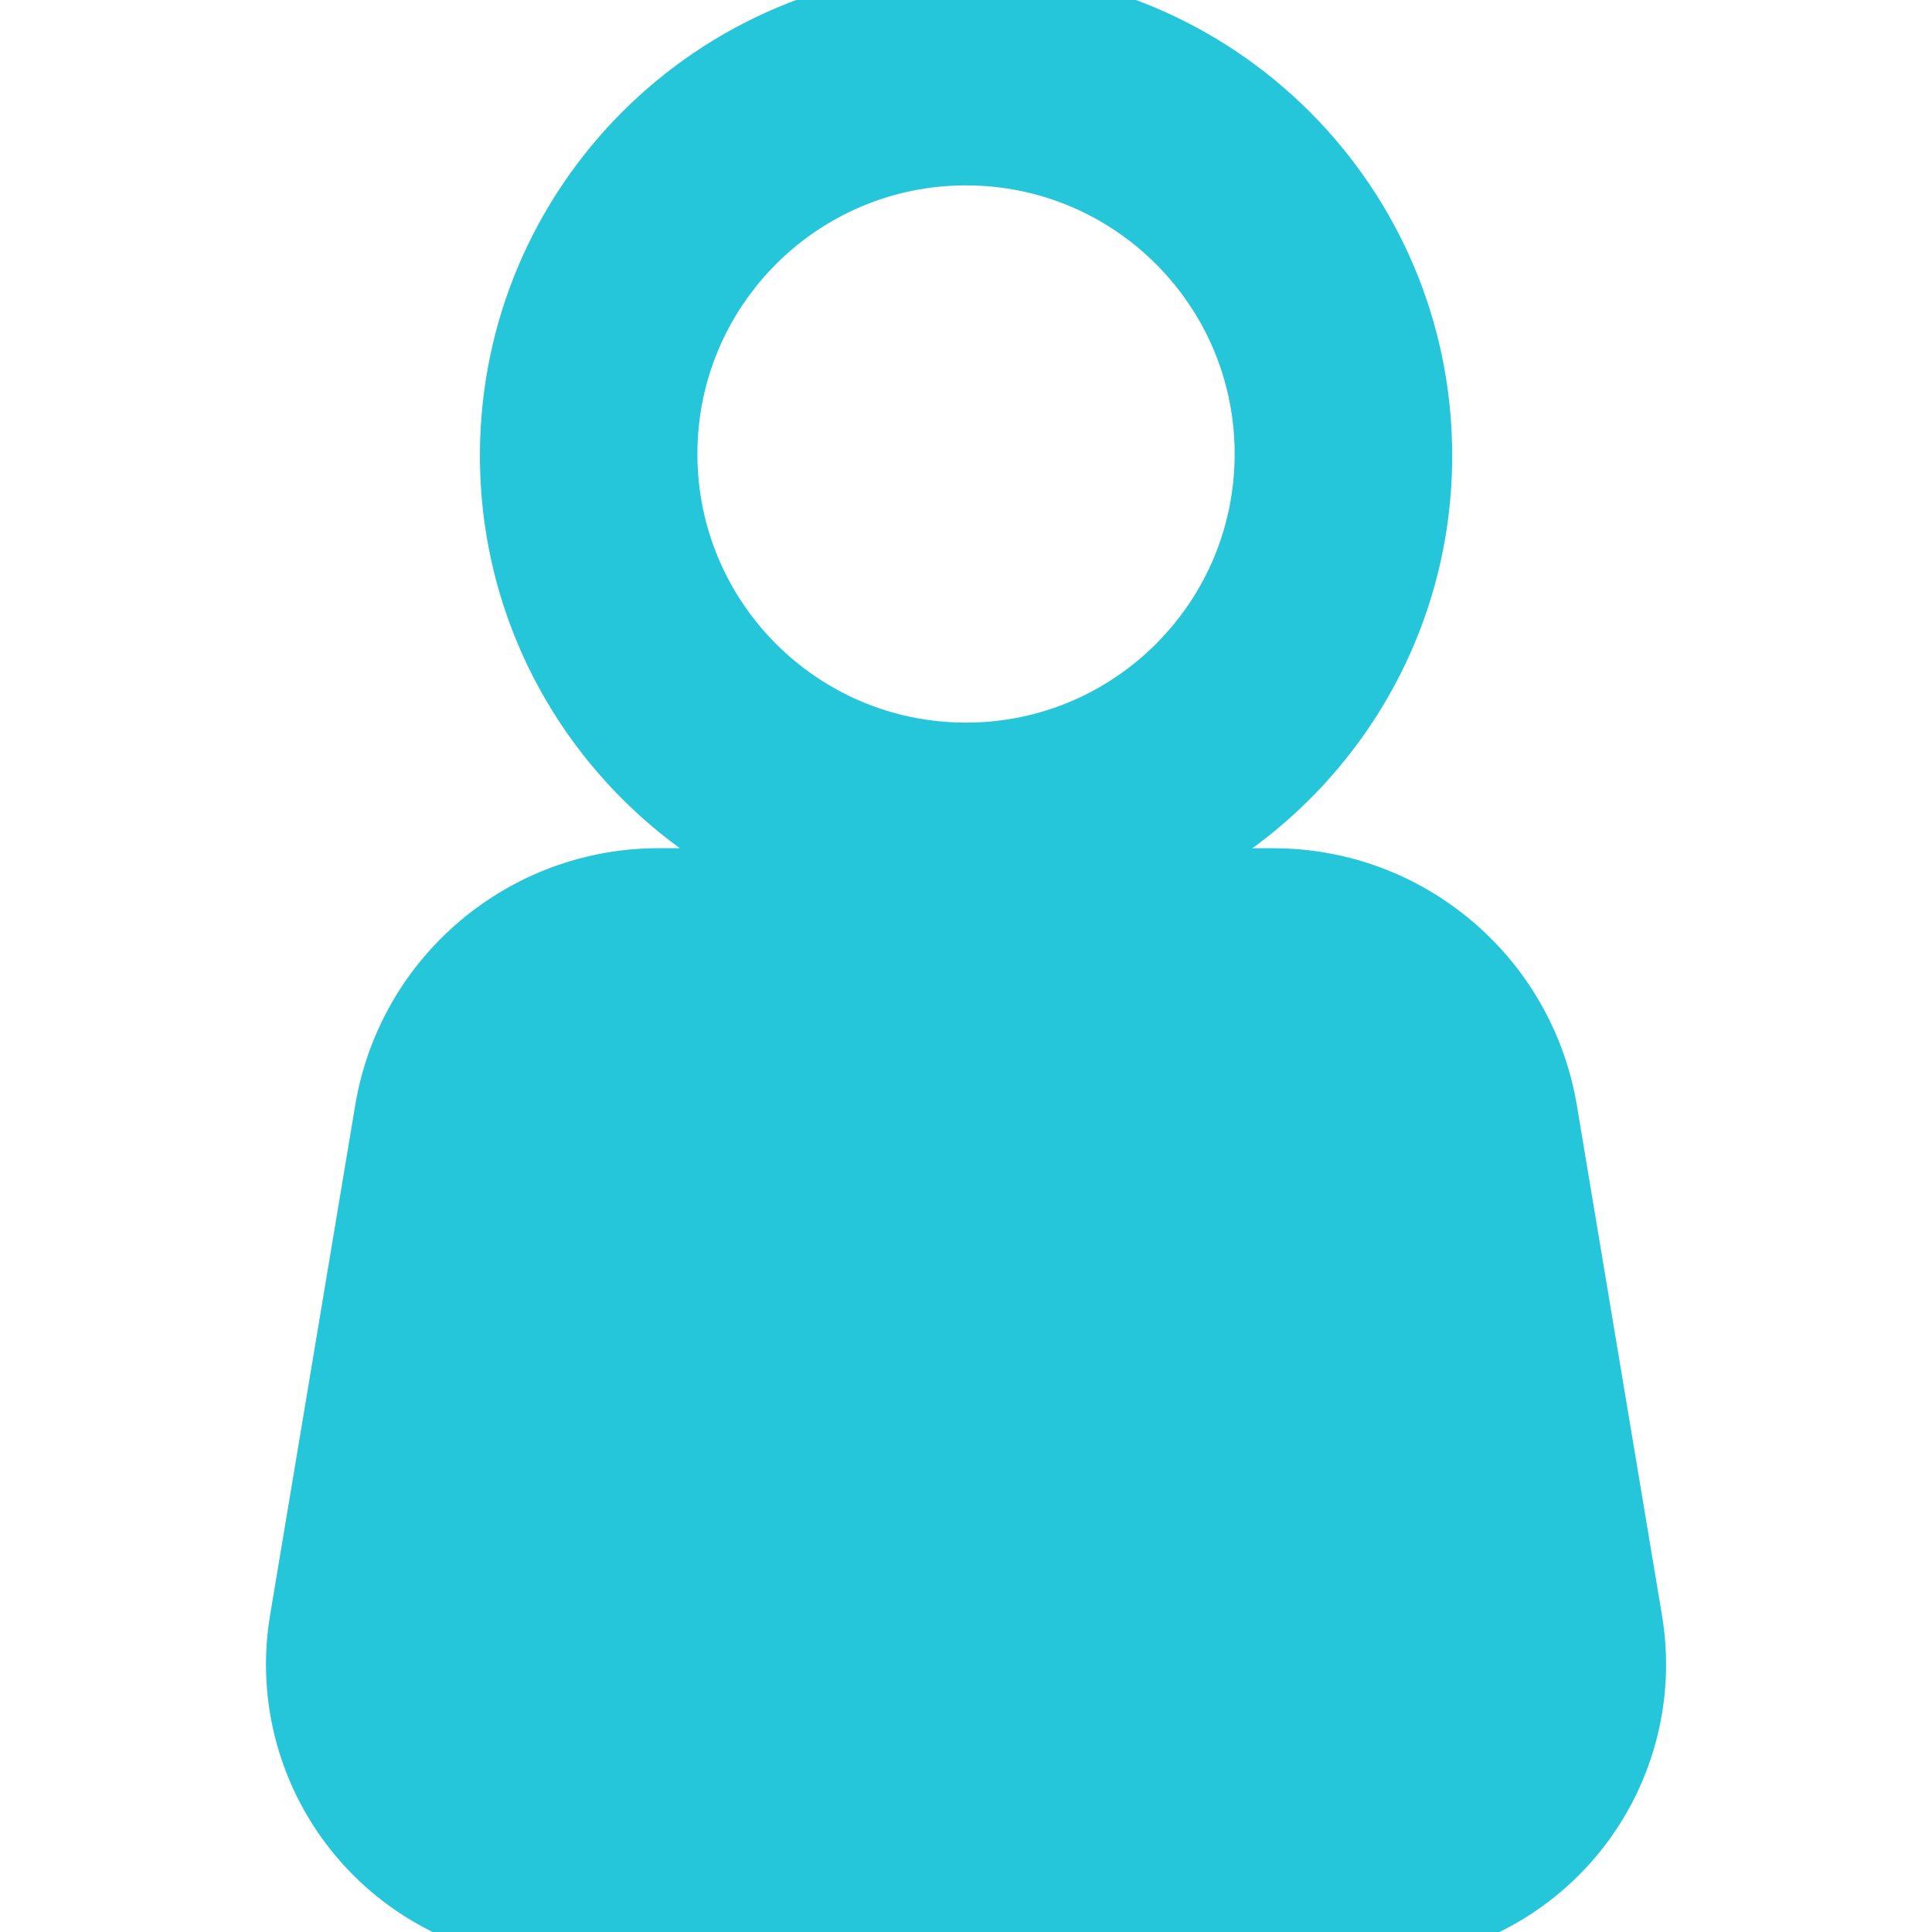 <!DOCTYPE svg PUBLIC "-//W3C//DTD SVG 1.1//EN" "http://www.w3.org/Graphics/SVG/1.1/DTD/svg11.dtd">
<!-- Uploaded to: SVG Repo, www.svgrepo.com, Transformed by: SVG Repo Mixer Tools -->
<svg fill="#26C6DA" version="1.1" id="Capa_1" xmlns="http://www.w3.org/2000/svg" xmlns:xlink="http://www.w3.org/1999/xlink" width="800px" height="800px" viewBox="0 0 31.65 31.65" xml:space="preserve" stroke="#26C6DA">
<g id="SVGRepo_bgCarrier" stroke-width="0"/>
<g id="SVGRepo_tracerCarrier" stroke-linecap="round" stroke-linejoin="round"/>
<g id="SVGRepo_iconCarrier"> <g> <g> <path d="M26.734,26.547l-1.395-8.357c-0.366-2.189-2.261-3.794-4.479-3.794h-2.273c2.754-1.098,4.703-3.784,4.703-6.931 C23.29,3.341,19.948,0,15.826,0S8.362,3.342,8.362,7.464c0,3.147,1.95,5.833,4.705,6.931h-2.276c-2.22,0-4.114,1.604-4.479,3.794 l-1.395,8.357c-0.212,1.271,0.146,2.569,0.979,3.553S7.951,31.65,9.24,31.65h13.172c1.289,0,2.512-0.567,3.345-1.551 C26.588,29.117,26.946,27.817,26.734,26.547z M10.925,7.437c0-2.706,2.194-4.9,4.9-4.9c2.707,0,4.901,2.194,4.901,4.9 c0,2.707-2.194,4.901-4.901,4.901C13.119,12.338,10.925,10.144,10.925,7.437z"/> </g> </g> </g>
</svg>